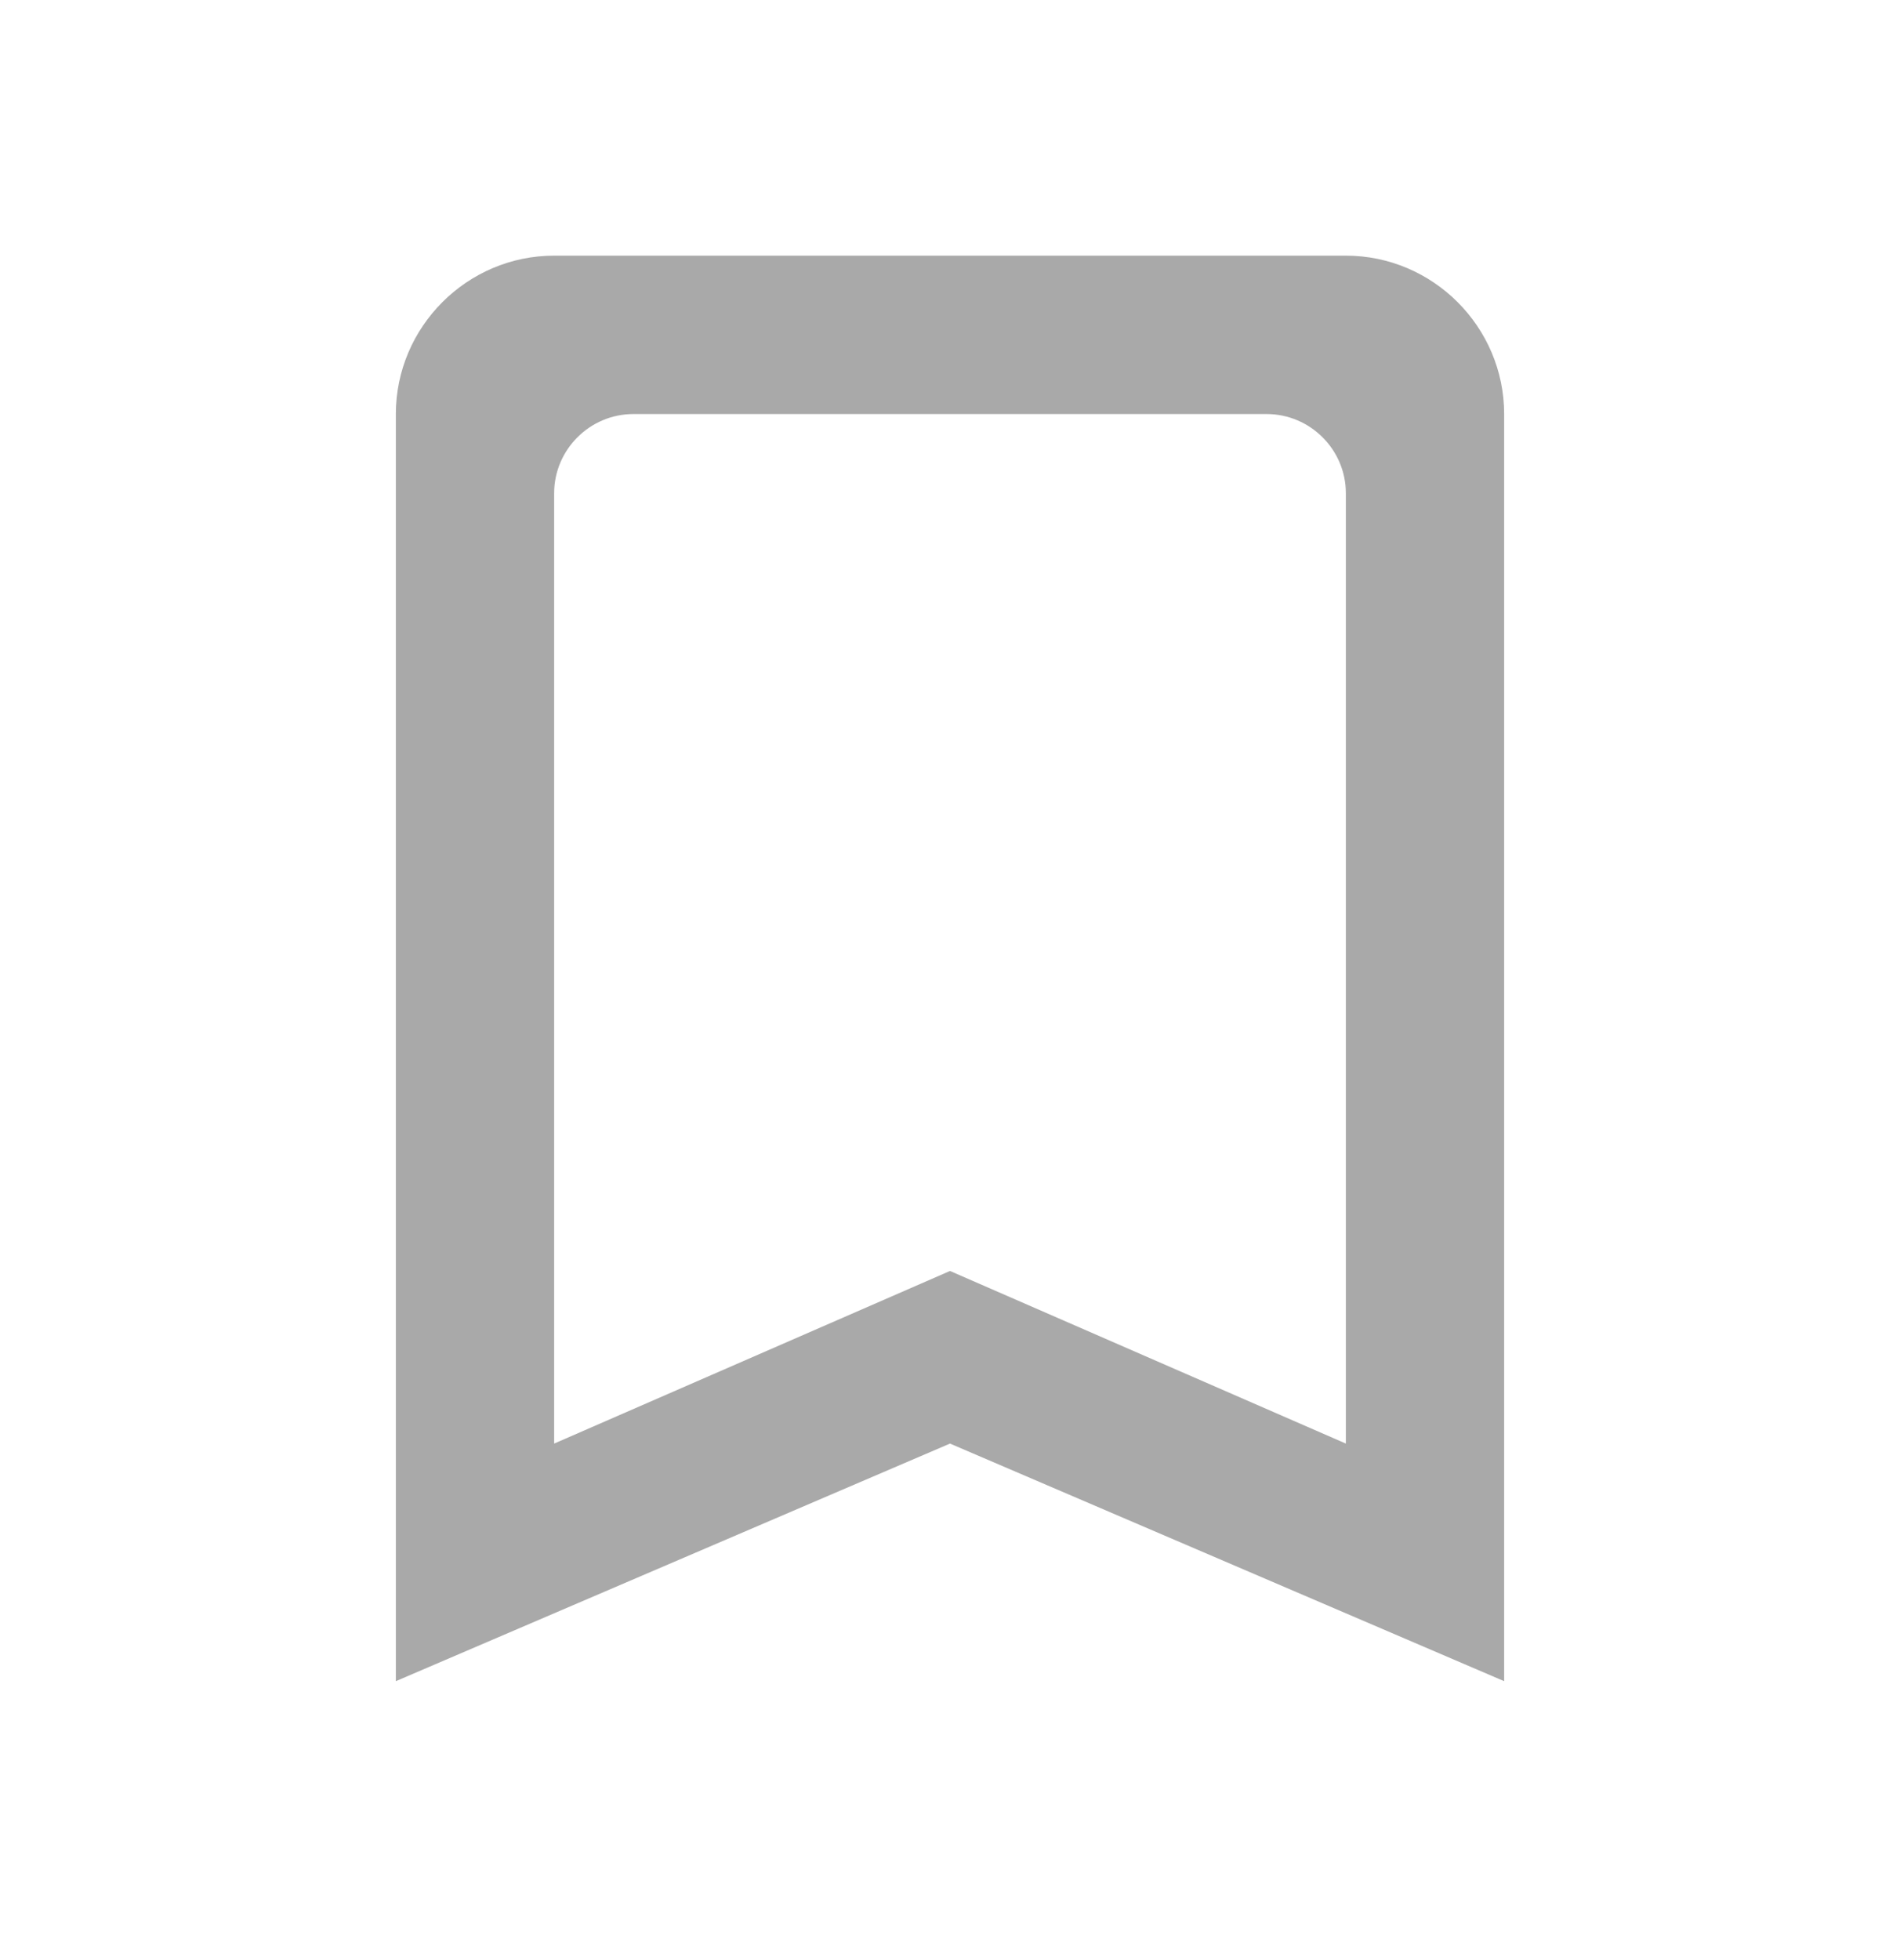 <svg width="32" height="33" viewBox="0 0 32 33" fill="none" xmlns="http://www.w3.org/2000/svg">
<path d="M22.667 4.304H9.333C7.867 4.304 6.667 5.504 6.667 6.971V28.304L16 24.304L25.333 28.304V6.971C25.333 5.504 24.133 4.304 22.667 4.304ZM22.667 24.304L16 21.398L9.333 24.304V8.304C9.333 7.571 9.933 6.971 10.667 6.971H21.333C22.067 6.971 22.667 7.571 22.667 8.304V24.304Z" fill="#A9A9A9"/>
</svg>
